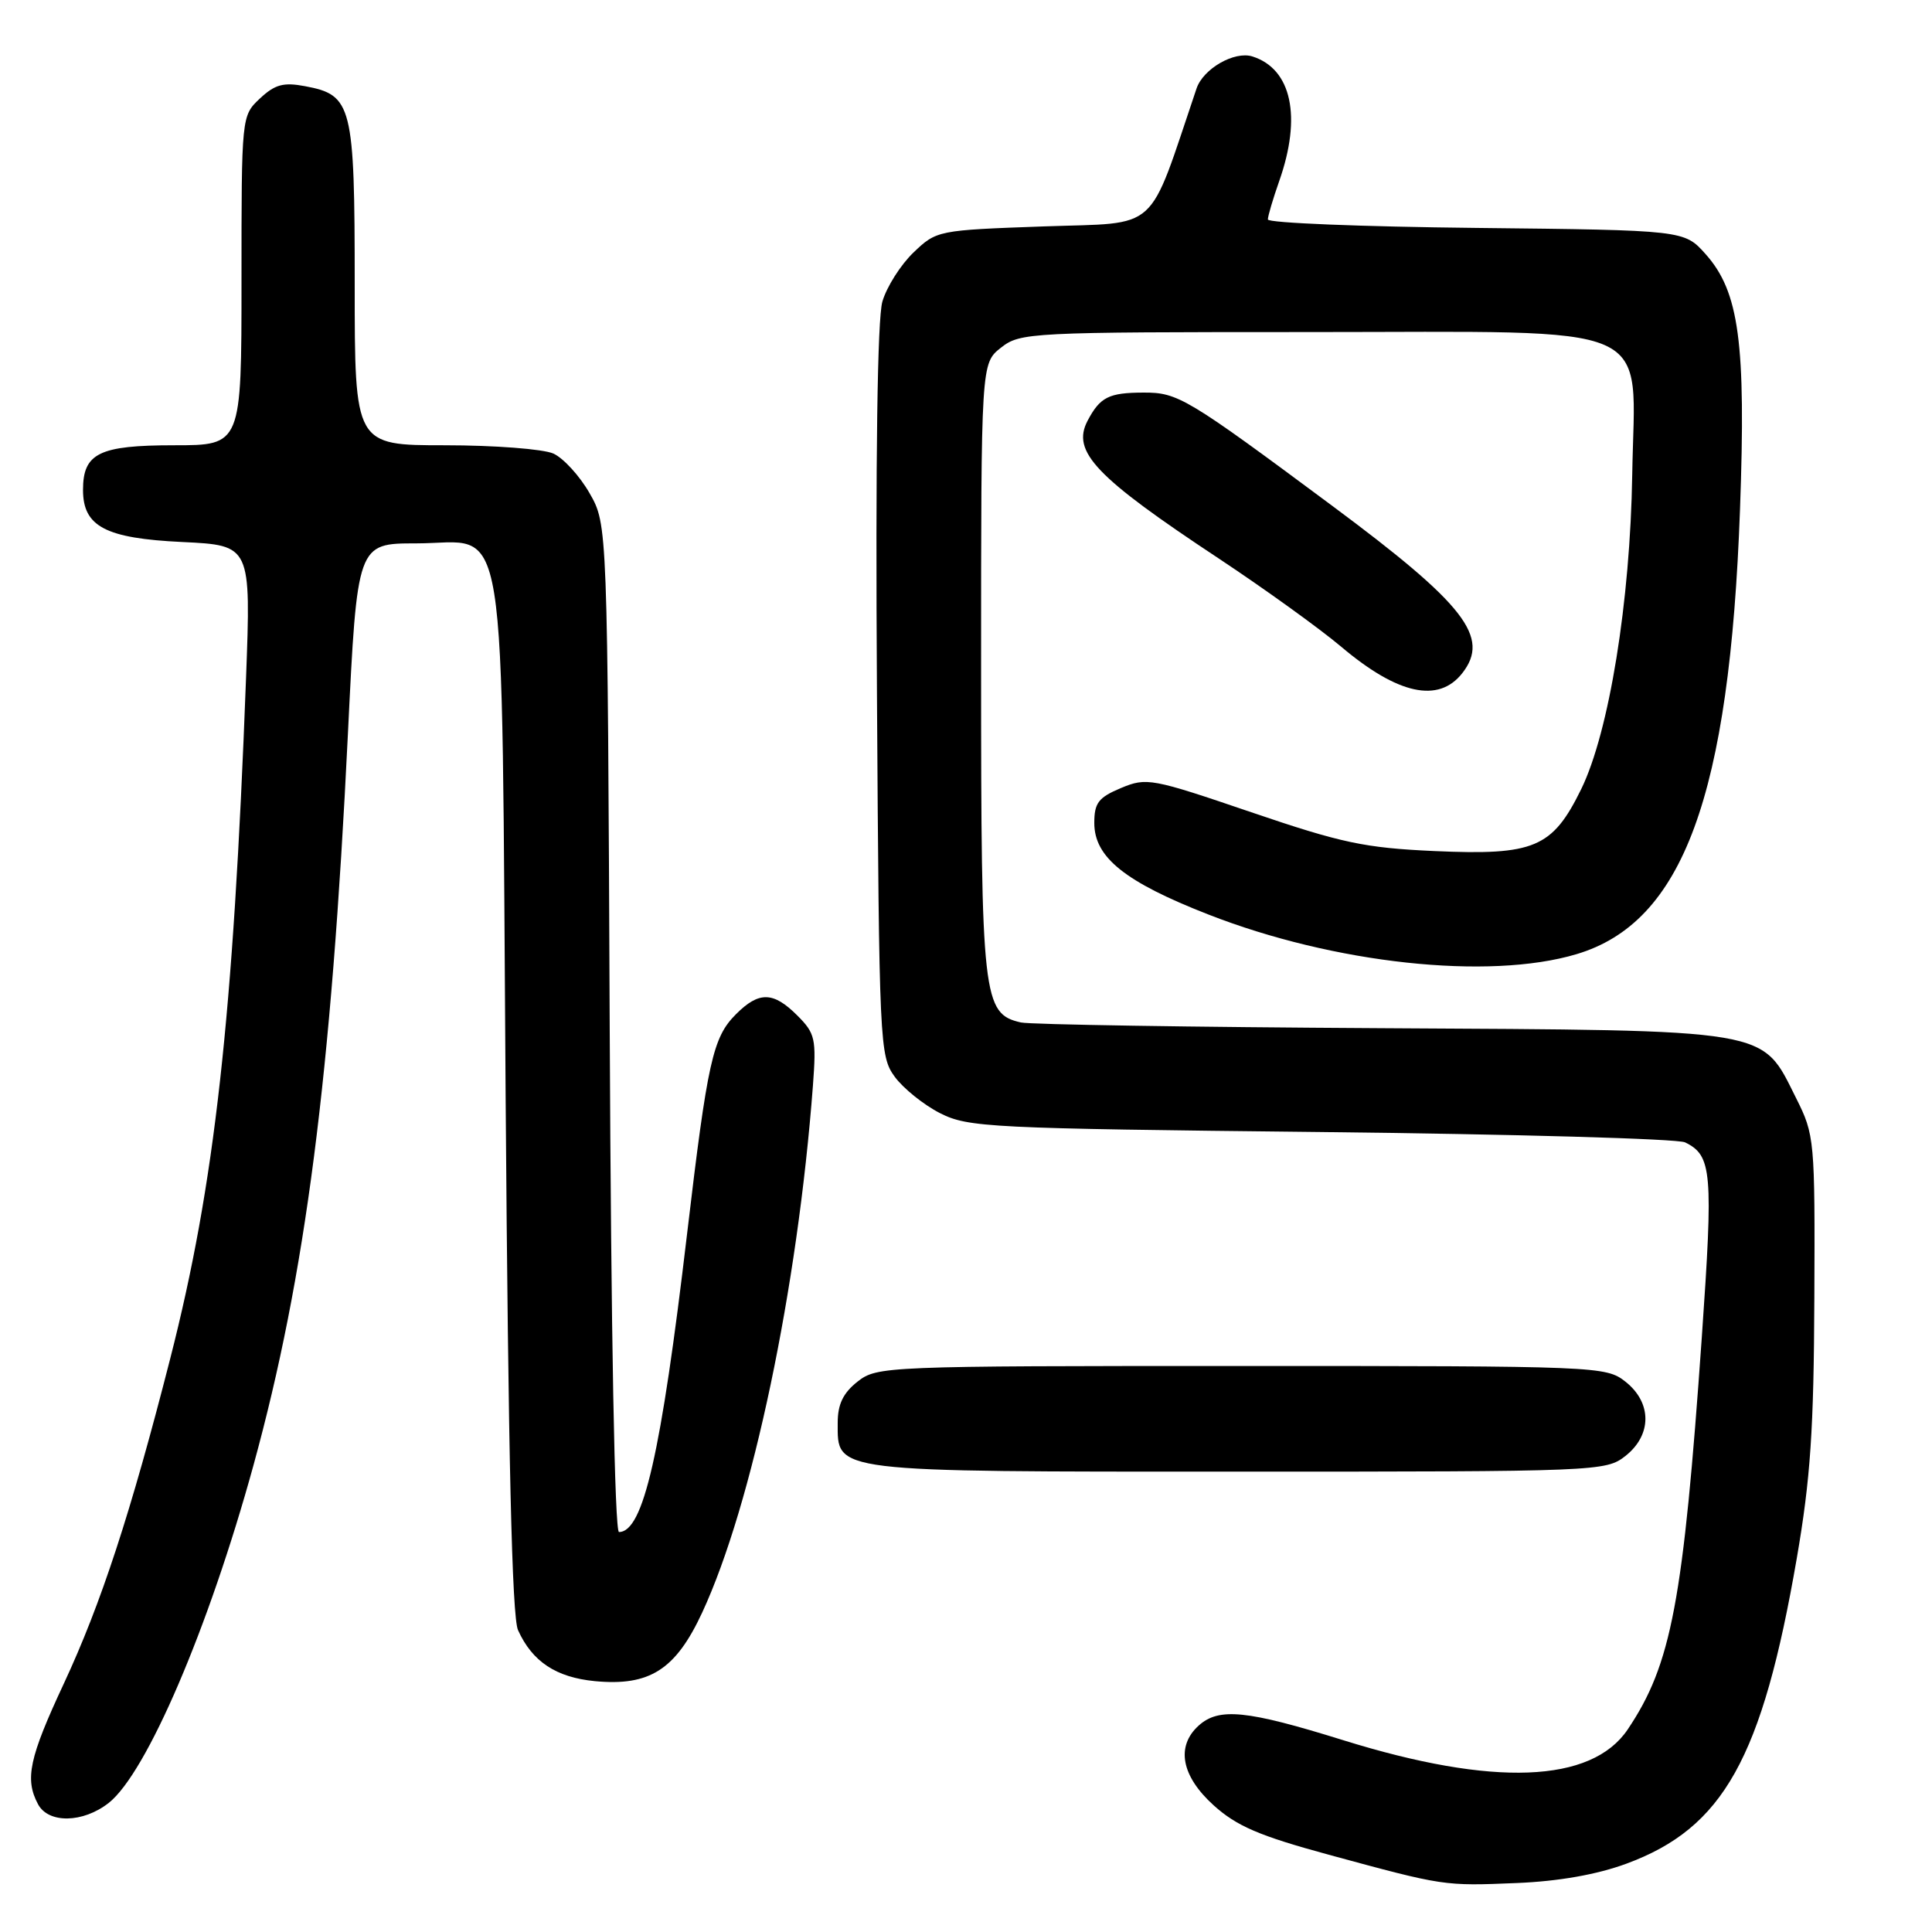 <?xml version="1.0" encoding="UTF-8" standalone="no"?>
<!DOCTYPE svg PUBLIC "-//W3C//DTD SVG 1.1//EN" "http://www.w3.org/Graphics/SVG/1.1/DTD/svg11.dtd" >
<svg xmlns="http://www.w3.org/2000/svg" xmlns:xlink="http://www.w3.org/1999/xlink" version="1.1" viewBox="0 0 256 256">
 <g >
 <path fill="currentColor"
d=" M 215.50 246.95 C 228.36 242.21 233.50 233.00 238.08 206.50 C 239.90 195.93 240.34 189.47 240.41 172.00 C 240.50 150.98 240.44 150.39 238.00 145.52 C 233.33 136.21 235.27 136.54 183.00 136.24 C 157.97 136.10 136.50 135.76 135.27 135.48 C 130.23 134.33 130.00 132.29 130.00 88.62 C 130.00 48.15 130.00 48.15 132.63 46.07 C 135.20 44.06 136.34 44.00 173.46 44.00 C 220.45 44.00 216.61 42.31 216.28 62.84 C 216.02 79.71 213.21 97.00 209.52 104.56 C 205.70 112.35 203.31 113.36 190.07 112.77 C 180.81 112.35 177.79 111.71 165.78 107.62 C 152.58 103.12 151.93 103.00 148.53 104.42 C 145.55 105.67 145.00 106.39 145.00 109.05 C 145.00 113.60 149.05 116.85 160.10 121.17 C 176.76 127.69 197.24 129.90 208.87 126.44 C 223.02 122.24 229.18 105.49 230.56 67.50 C 231.36 45.41 230.45 38.66 226.00 33.67 C 223.17 30.50 223.17 30.50 195.58 30.20 C 180.41 30.04 168.00 29.54 168.00 29.08 C 168.00 28.62 168.68 26.34 169.50 24.00 C 172.51 15.46 171.15 9.13 165.95 7.48 C 163.57 6.73 159.44 9.10 158.55 11.72 C 151.98 31.13 153.85 29.45 138.31 30.00 C 124.25 30.50 124.10 30.53 121.04 33.46 C 119.34 35.09 117.49 38.01 116.92 39.96 C 116.26 42.24 116.00 60.59 116.20 91.68 C 116.49 138.53 116.56 139.93 118.56 142.68 C 119.70 144.23 122.40 146.40 124.56 147.50 C 128.29 149.39 131.03 149.53 175.00 150.00 C 200.57 150.28 222.30 150.89 223.28 151.37 C 226.85 153.11 227.03 155.25 225.50 177.17 C 223.04 212.26 221.48 220.53 215.68 229.16 C 210.88 236.28 197.88 236.78 178.00 230.59 C 165.19 226.60 161.51 226.23 158.83 228.65 C 155.79 231.40 156.53 235.34 160.81 239.21 C 163.87 241.97 166.84 243.25 176.06 245.76 C 191.40 249.93 191.29 249.91 201.00 249.51 C 206.54 249.28 211.59 248.39 215.50 246.95 Z  M 14.40 238.90 C 19.42 234.95 27.65 215.76 33.59 194.14 C 40.48 169.05 43.89 142.62 46.10 97.25 C 47.33 72.00 47.33 72.00 55.14 72.00 C 67.50 72.00 66.41 65.23 67.00 145.45 C 67.35 193.09 67.84 214.25 68.64 216.00 C 70.53 220.18 73.68 222.26 78.82 222.76 C 86.08 223.45 89.52 221.25 93.04 213.68 C 99.68 199.37 105.69 170.74 107.72 143.81 C 108.18 137.63 108.02 136.93 105.65 134.56 C 102.47 131.38 100.57 131.33 97.52 134.39 C 94.45 137.46 93.75 140.59 91.04 163.50 C 87.60 192.67 85.24 203.00 82.02 203.00 C 81.45 203.00 80.97 176.88 80.79 136.25 C 80.50 69.50 80.50 69.50 78.12 65.35 C 76.82 63.07 74.66 60.71 73.33 60.10 C 71.99 59.50 65.54 59.00 58.95 59.00 C 47.00 59.00 47.00 59.00 47.00 37.72 C 47.00 13.89 46.67 12.59 40.42 11.42 C 37.55 10.88 36.43 11.19 34.44 13.05 C 32.00 15.35 32.00 15.35 32.00 37.17 C 32.00 59.00 32.00 59.00 23.07 59.00 C 13.14 59.00 11.00 60.05 11.00 64.92 C 11.00 69.77 13.98 71.34 24.17 71.82 C 33.26 72.26 33.26 72.26 32.60 89.88 C 30.91 134.92 28.45 156.97 22.56 180.00 C 17.32 200.51 13.38 212.53 8.47 223.06 C 3.86 232.93 3.26 235.74 5.04 239.07 C 6.42 241.65 11.00 241.57 14.40 238.90 Z  M 215.37 192.93 C 218.91 190.14 218.91 185.86 215.37 183.07 C 212.78 181.04 211.78 181.00 164.50 181.00 C 117.22 181.00 116.22 181.04 113.63 183.07 C 111.72 184.58 111.00 186.07 111.00 188.52 C 111.00 195.14 109.83 195.00 164.09 195.00 C 211.78 195.00 212.78 194.96 215.37 192.93 Z  M 193.75 89.21 C 197.50 84.44 194.14 80.11 176.55 67.04 C 157.25 52.70 156.09 52.00 151.52 52.02 C 146.92 52.03 145.77 52.61 144.11 55.75 C 141.96 59.85 145.14 63.19 161.50 74.01 C 167.55 78.02 174.87 83.29 177.77 85.74 C 185.23 92.03 190.61 93.20 193.75 89.21 Z "/>
</g>
</svg>